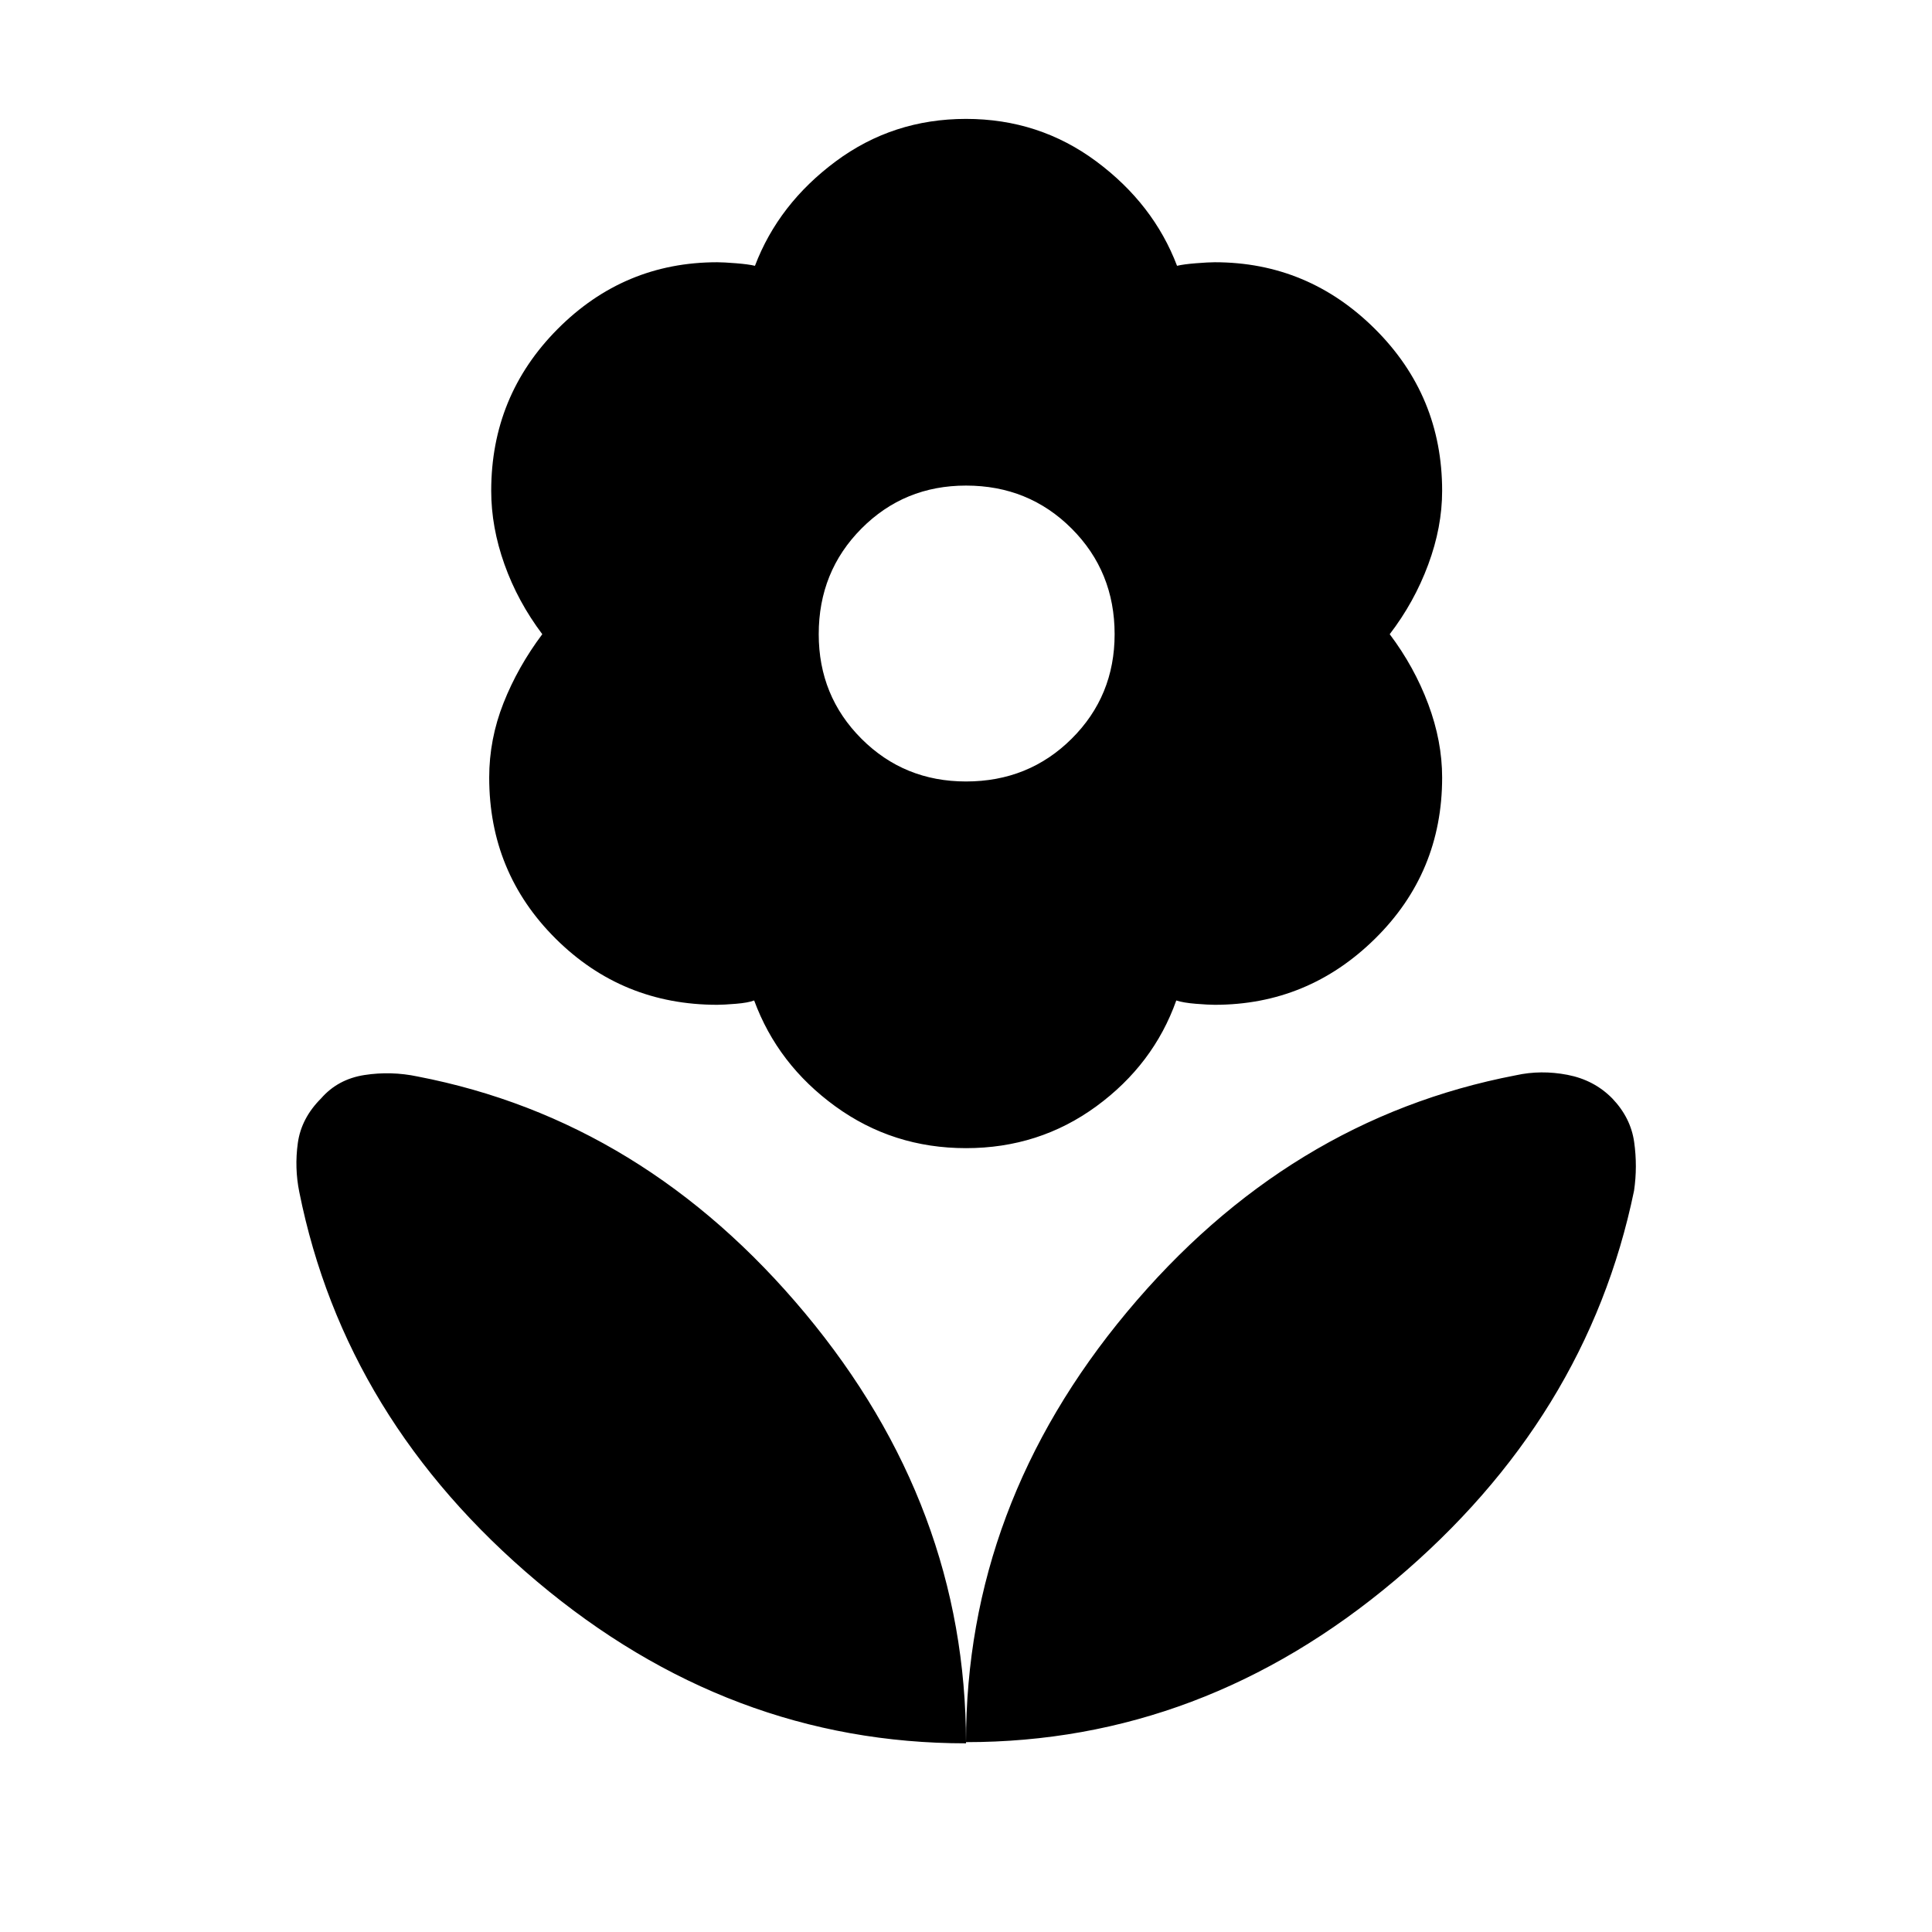 <svg xmlns="http://www.w3.org/2000/svg" height="40" viewBox="0 -960 960 960" width="40"><path d="M480-571.69q31.13 0 52.49-21.23 21.36-21.23 21.36-51.95 0-31.13-21.36-52.49-21.36-21.36-52.49-21.36-30.72 0-51.95 21.36-21.23 21.36-21.23 52.49 0 30.72 21.23 51.95 21.23 21.23 51.95 21.23Zm0 182.2q-36.33 0-64.95-20.79-28.61-20.8-40.31-52.59-3 1.15-9.11 1.65-6.12.5-9.24.5-47.23 0-80.27-32.85-33.04-32.84-33.04-80.07 0-19.05 7.1-37.01 7.1-17.97 19.28-34.22-12.23-16.26-18.8-34.72-6.58-18.46-6.58-36.51 0-47.23 33-80.41t79.31-33.18q3.12 0 9.37.5 6.24.5 9.37 1.27 11.69-30.74 40.11-51.87 28.43-21.13 64.76-21.13 36.33 0 64.76 21.13 28.42 21.13 40.11 51.87 3.13-.77 9.37-1.27 6.25-.5 9.37-.5 46.31 0 79.64 33.18 33.34 33.18 33.34 80.41 0 18.05-6.94 36.7-6.93 18.66-19.11 34.53 12.23 16.25 19.14 34.72 6.91 18.46 6.91 36.51 0 47.23-33.34 80.07-33.33 32.85-79.64 32.85-3.12 0-9.37-.5-6.24-.5-9.75-1.65-11.31 31.79-39.73 52.59-28.43 20.79-64.76 20.79Zm0 295.15q0-117.76 79.96-213.7 79.96-95.93 193.22-117.65 12.51-2.77 25.7-.23 13.2 2.54 22.22 11.69 9.21 9.61 10.91 21.73 1.71 12.11-.06 24.17-23.39 113.2-118.85 193.6Q597.64-94.34 480-94.34Zm0 .59q0-117.76-79.96-213.7-79.96-95.93-192.55-117.65-13.18-2.77-26.37-.73-13.2 2.04-21.55 11.6-9.88 9.87-11.58 22.19-1.71 12.32.73 24.37Q171.44-254.46 266.9-174.1 362.36-93.75 480-93.75Z"/></svg>